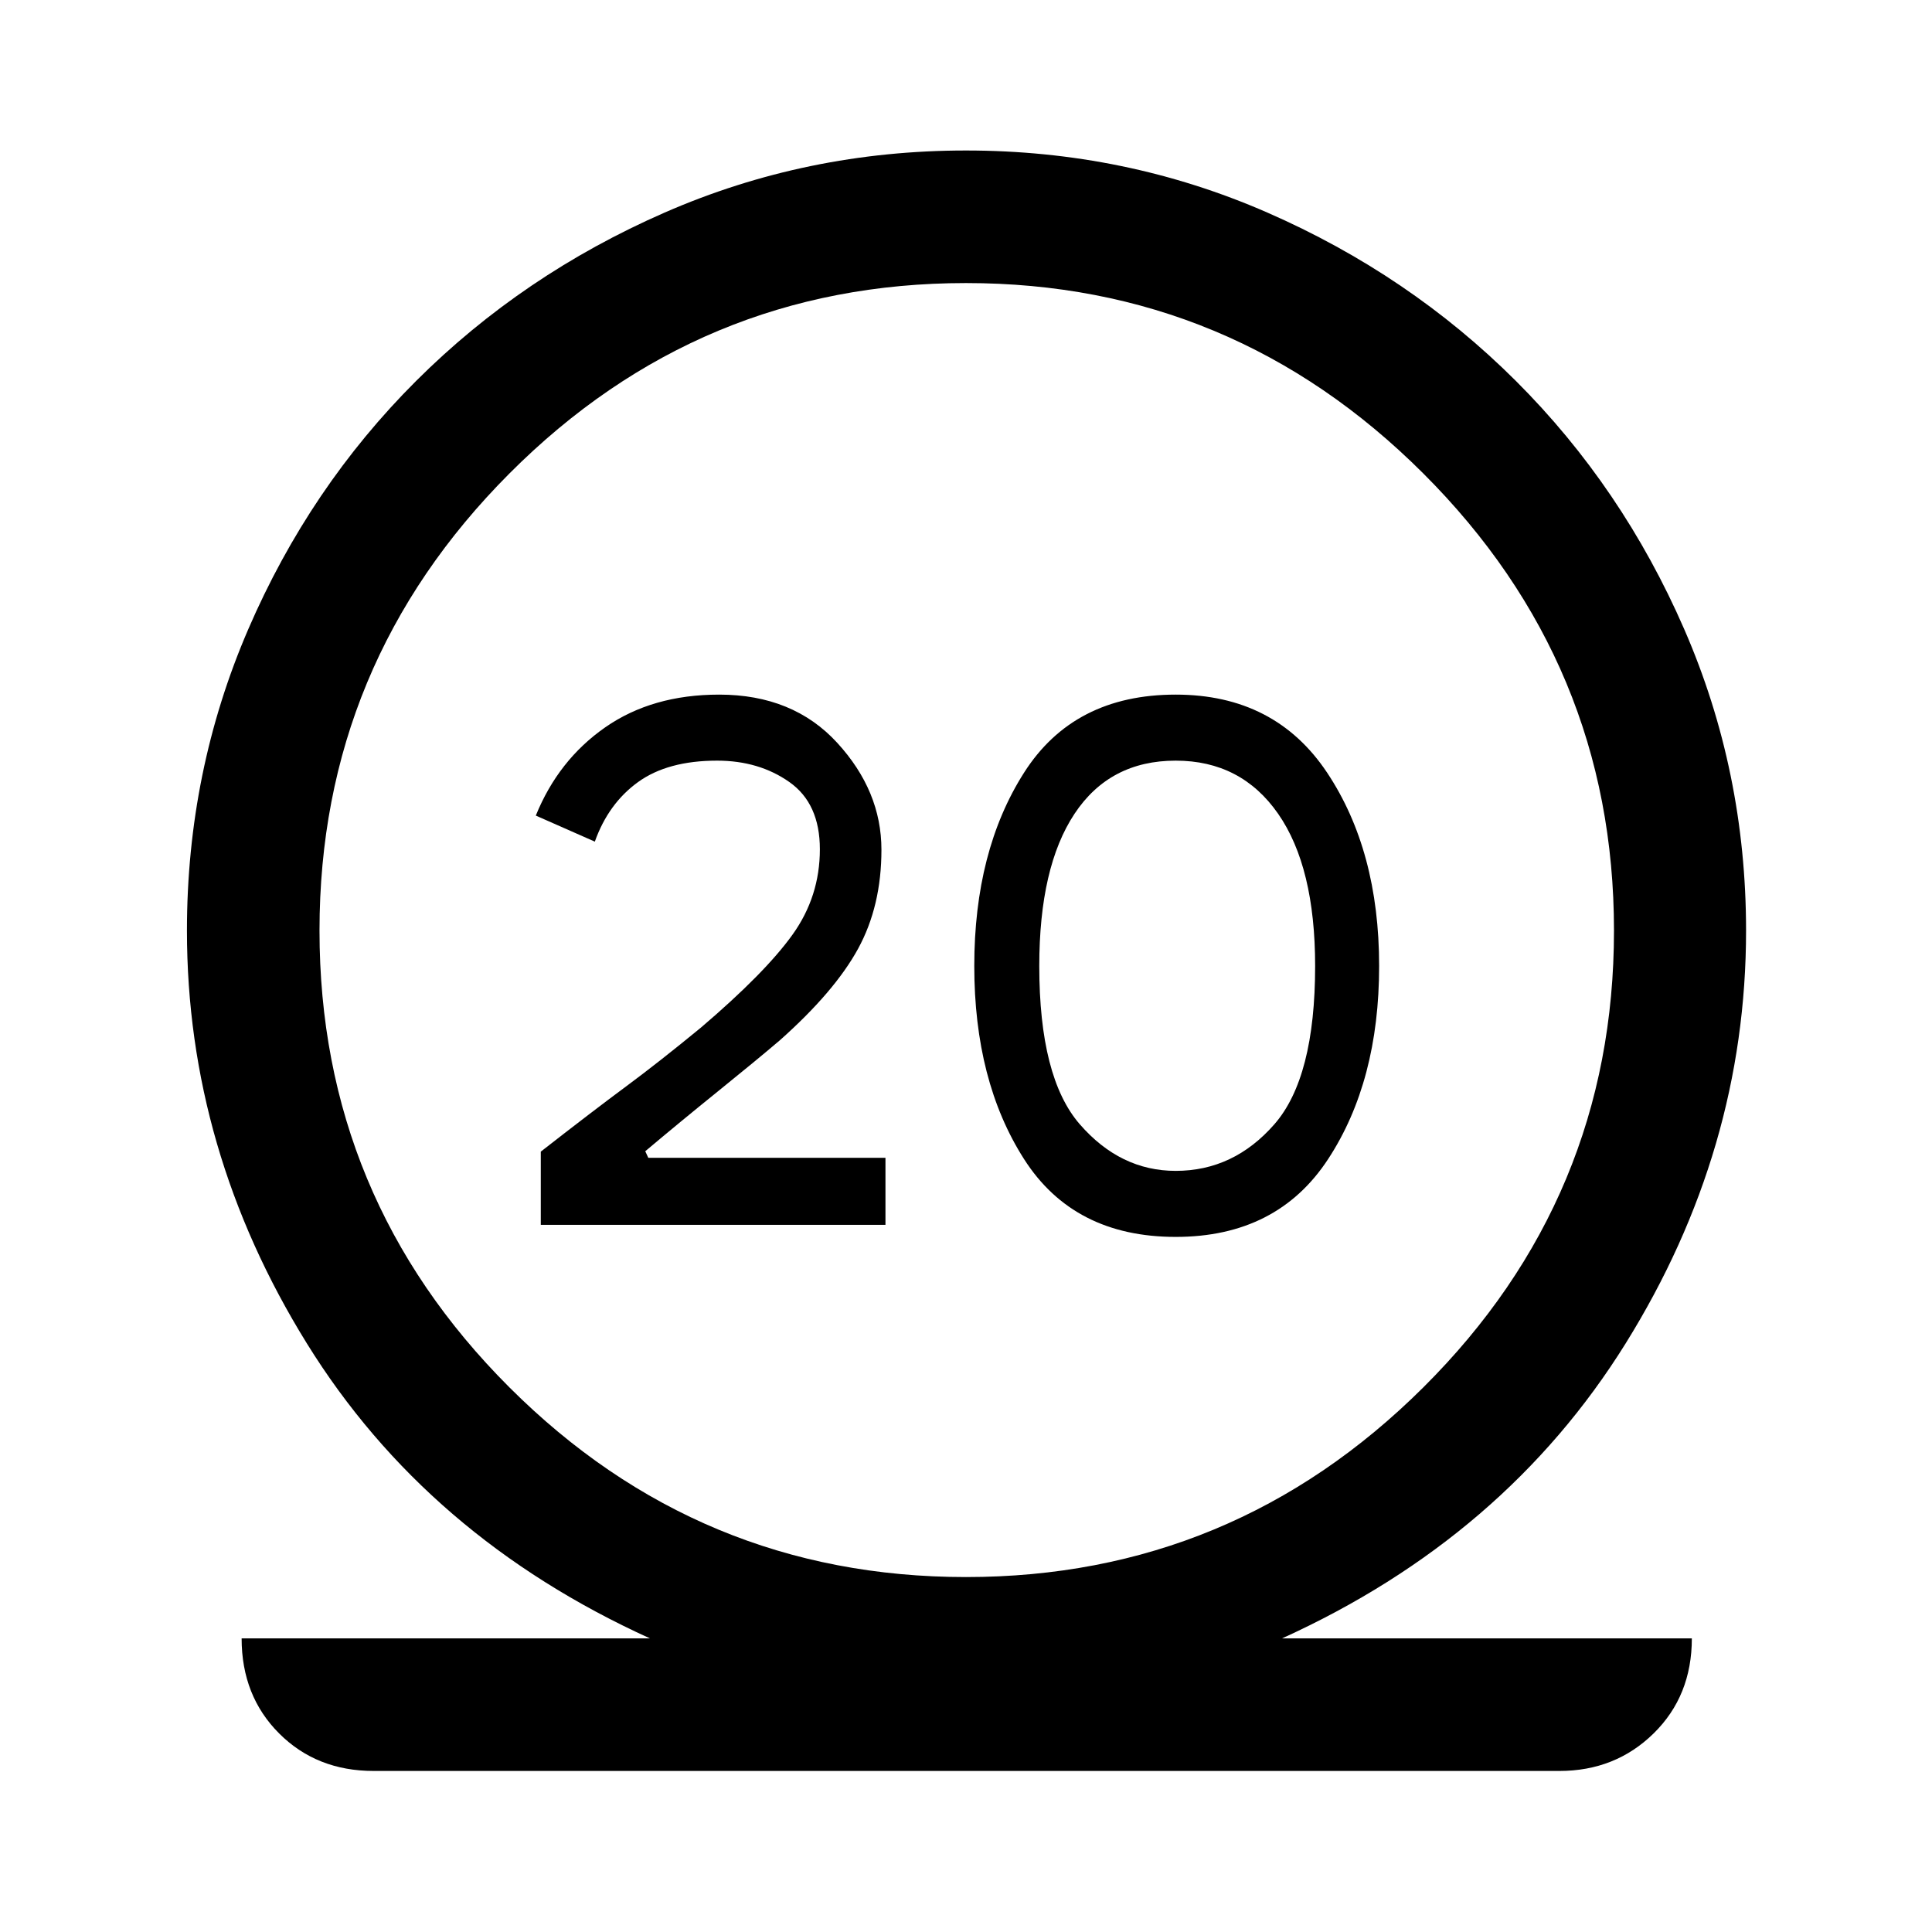 <svg xmlns="http://www.w3.org/2000/svg" height="48" viewBox="0 -960 960 960" width="48"><path d="M185.7-80.02q-28.35 0-46.99-18.64-18.65-18.64-18.65-47.23h202.9Q212.11-196.24 152.5-292.42q-59.61-96.19-59.61-205.19 0-79.17 30.47-149.73 30.47-70.55 83.41-123.38 52.95-52.82 123.5-83.66 70.56-30.84 149.73-30.84 79.17 0 149.73 30.84 70.55 30.84 123.5 83.66 52.94 52.83 83.66 123.38 30.72 70.56 30.72 149.73 0 109-59.86 205.19-59.86 96.18-170.71 146.53h203.63q0 28.59-19.01 47.23-19.01 18.64-46.86 18.64H185.7ZM480-176.37q132.5 0 227.24-94.25 94.74-94.25 94.74-226.99 0-132.5-94.74-227.12T480-819.35q-132.5 0-226.87 94.62t-94.37 227.12q0 132.74 94.37 226.99T480-176.37ZM268.72-351.39h171.26v-33.31H322.13l-1.5-3.26q17.35-14.61 36.24-29.87 18.89-15.26 30.61-25.24 27.26-24.23 38.88-45.48 11.62-21.25 11.62-49.21 0-29.17-21.96-53.13-21.95-23.96-58.69-23.96-33.24 0-56.56 16.23-23.31 16.23-34.53 43.88l29.33 12.94q6.73-18.94 21.47-29.59 14.74-10.65 39.29-10.65 20.82 0 35.94 10.66 15.12 10.66 15.12 33.38 0 23.46-13.59 42.42-13.58 18.97-45.54 46.21-20.98 17.24-37.26 29.28-16.28 12.05-42.28 32.33v36.37Zm315.48 6q50.43 0 75.76-38.7 25.32-38.69 25.32-95.91t-25.82-96.03q-25.83-38.82-75.26-38.82-50.68 0-75.38 38.82-24.71 38.81-24.71 96.03t24.71 95.91q24.7 38.7 75.38 38.7Zm0-32.81q-27.53 0-47.66-23.16-20.13-23.16-20.13-78.64 0-49.2 17.5-75.62t50.29-26.42q32.54 0 50.91 26.42 18.37 26.42 18.37 75.62 0 55.48-20.25 78.64-20.25 23.16-49.03 23.16ZM480-497.61Z"/></svg>
